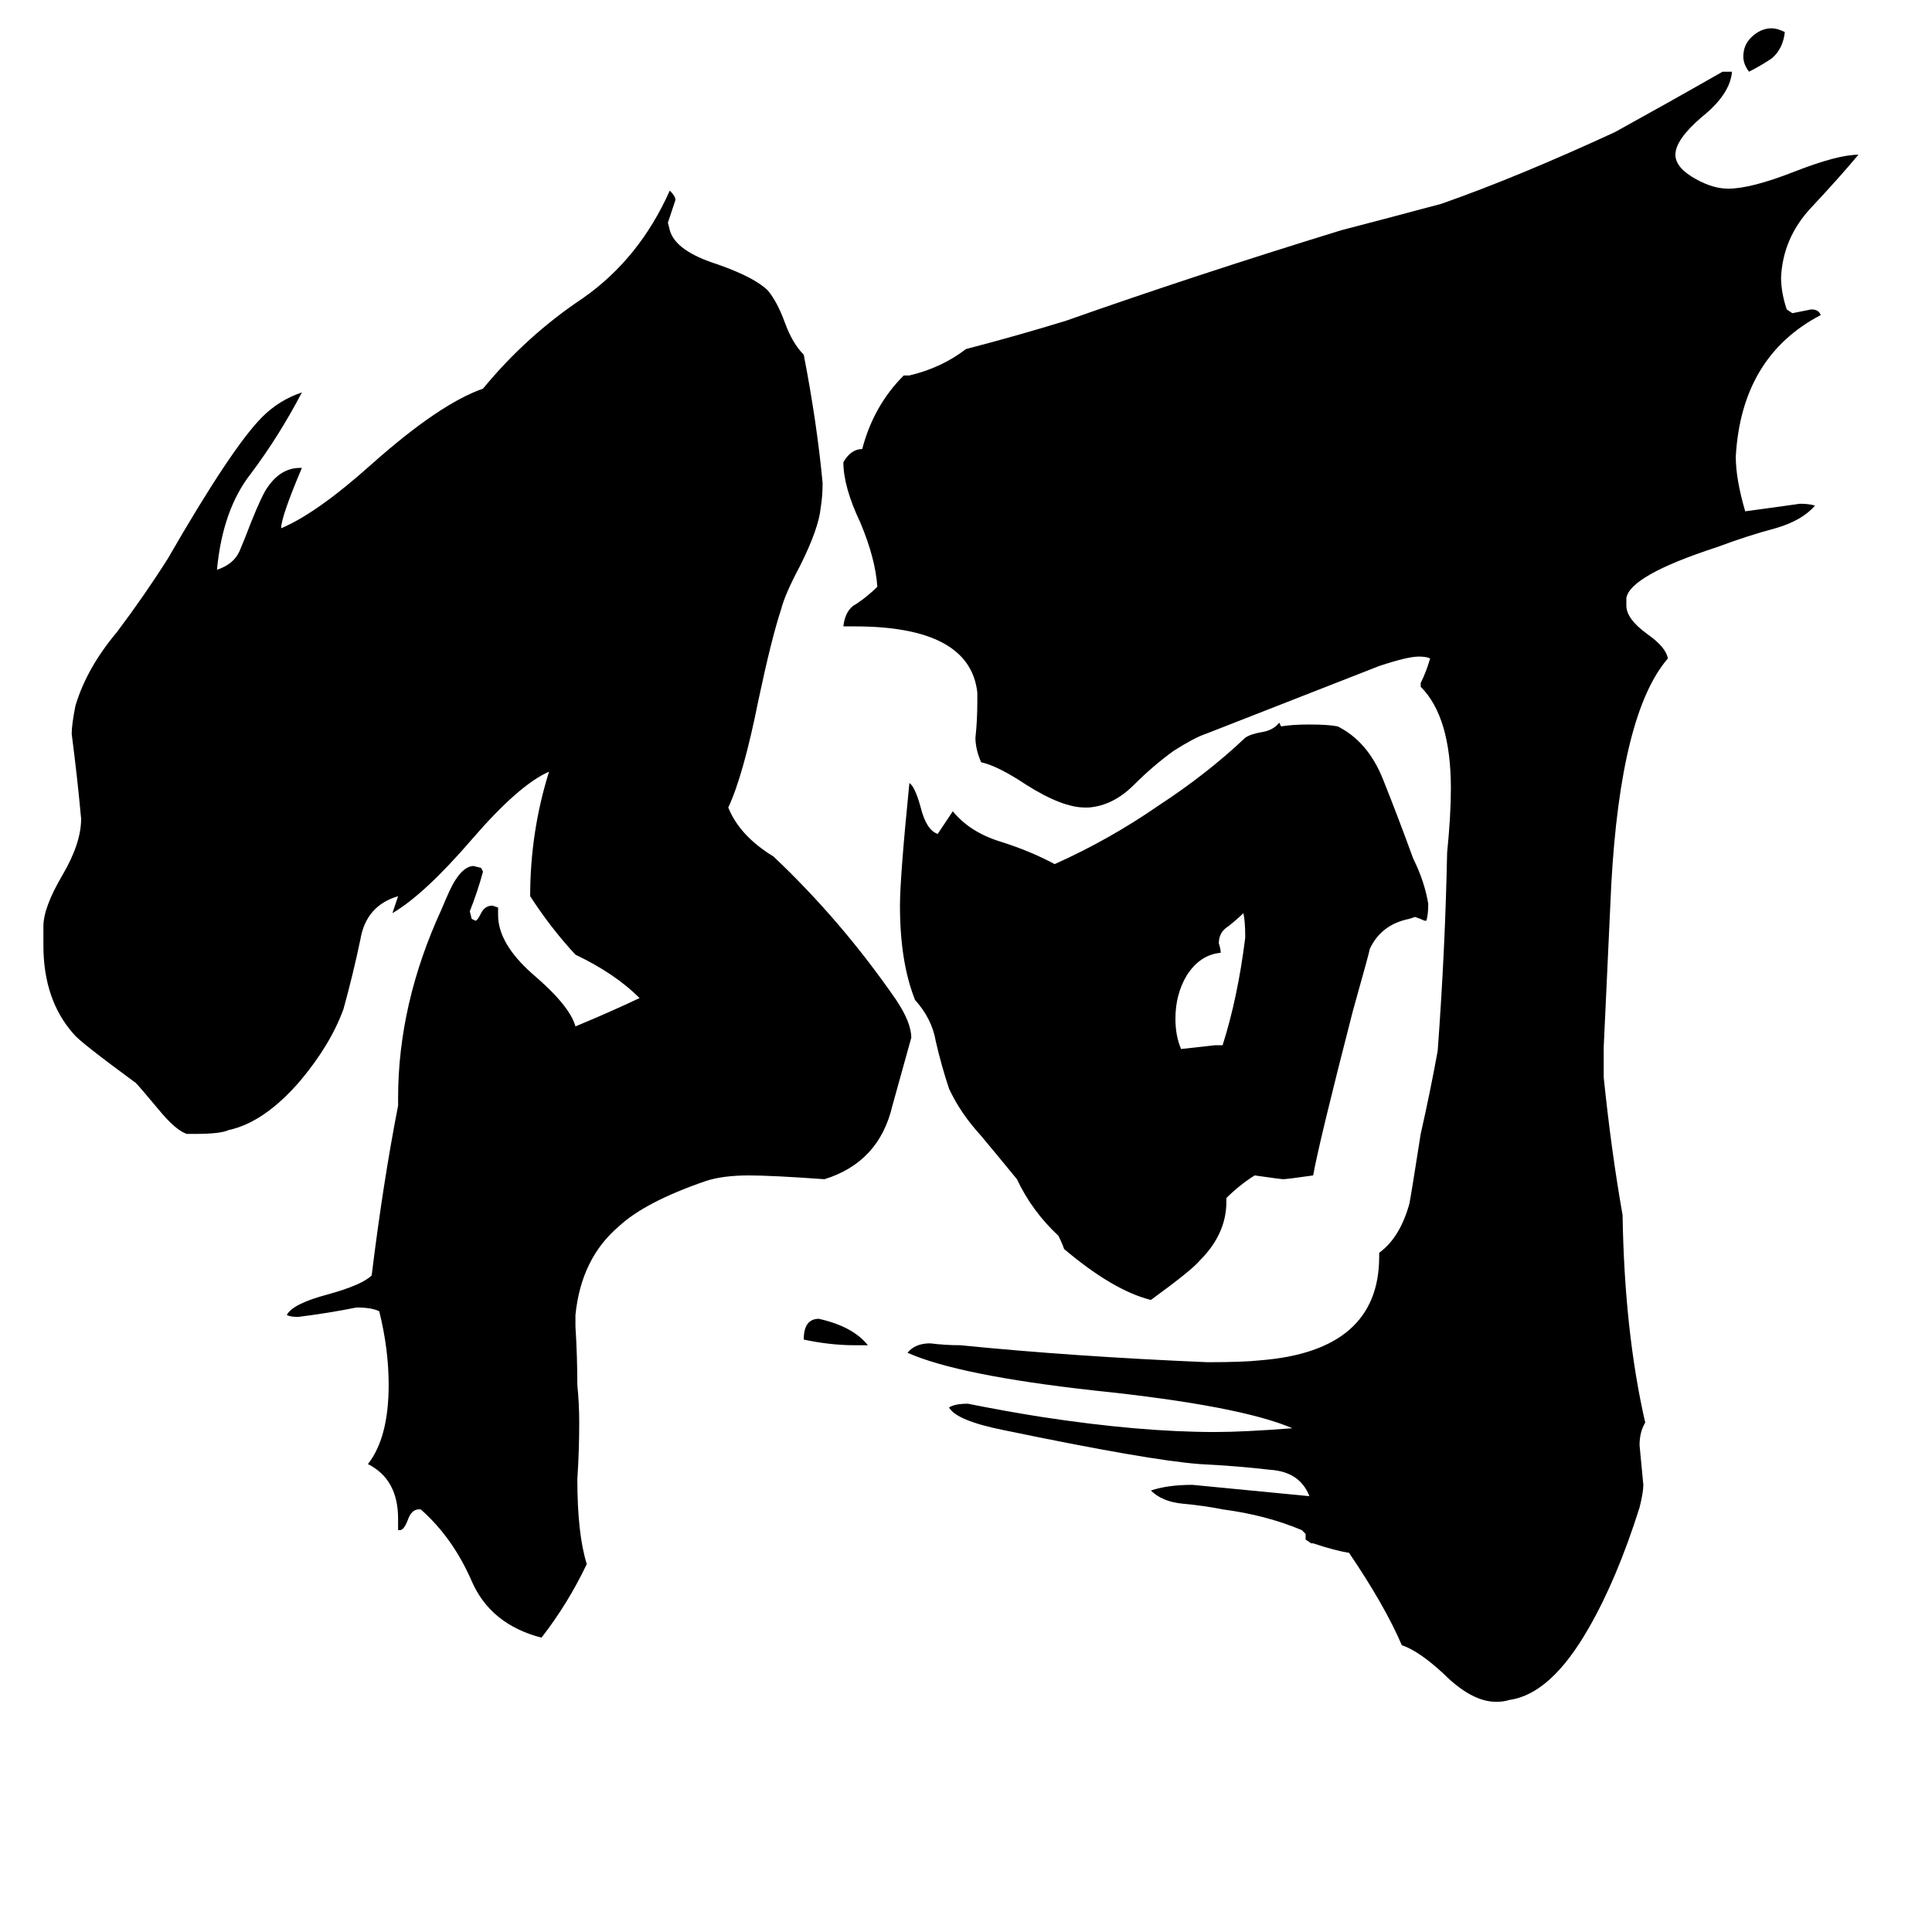 <svg xmlns="http://www.w3.org/2000/svg" viewBox="0 -800 1024 1024">
	<path fill="#000000" d="M460 -87H453Q440 -87 426 -90Q426 -101 434 -101Q452 -97 460 -87ZM946 -783Q945 -774 939 -769Q933 -765 927 -762Q924 -766 924 -770Q924 -776 928 -780Q933 -785 939 -785Q942 -785 946 -783ZM644 -246H648Q656 -271 660 -303Q660 -312 659 -316Q656 -313 651 -309Q646 -306 646 -300Q647 -297 647 -295Q636 -294 629 -283Q623 -273 623 -260Q623 -251 626 -244Q635 -245 644 -246ZM650 -165V-163Q650 -146 636 -132Q632 -127 610 -111Q590 -116 564 -138Q563 -141 561 -145Q547 -158 539 -175Q530 -186 520 -198Q509 -210 503 -223Q499 -235 496 -248Q494 -260 485 -270Q477 -290 477 -320Q477 -335 482 -385Q485 -383 488 -372Q491 -360 497 -358Q501 -364 505 -370Q514 -359 530 -354Q546 -349 559 -342Q588 -355 614 -373Q640 -390 660 -409Q663 -411 669 -412Q675 -413 678 -417L679 -415Q685 -416 694 -416Q704 -416 709 -415Q725 -407 733 -387Q741 -367 749 -345Q755 -333 757 -321Q757 -315 756 -312H755Q753 -313 750 -314L747 -313Q732 -310 726 -297Q726 -296 717 -264Q699 -194 696 -177Q682 -175 680 -175Q679 -175 665 -177Q657 -172 650 -165ZM223 0H222Q218 0 216 6Q214 11 212 11H211V5Q211 -16 195 -24Q206 -38 206 -66Q206 -85 201 -105Q197 -107 189 -107Q174 -104 158 -102Q154 -102 152 -103Q155 -109 174 -114Q192 -119 197 -124Q203 -173 211 -214V-218Q211 -268 234 -318Q239 -330 241 -333Q246 -341 251 -341L255 -340L256 -338Q253 -327 249 -317L250 -313L252 -312Q253 -312 255 -316Q257 -320 261 -320L264 -319V-315Q264 -300 282 -284Q302 -267 305 -256Q322 -263 339 -271Q326 -284 305 -294Q292 -308 281 -325Q281 -359 291 -391Q275 -384 250 -355Q225 -326 208 -316L211 -325Q194 -320 191 -302Q187 -283 182 -265Q175 -246 159 -227Q140 -205 121 -201Q117 -199 103 -199H99Q93 -201 84 -212Q74 -224 72 -226Q42 -248 39 -252Q23 -270 23 -299V-309Q23 -319 33 -336Q43 -353 43 -366Q41 -388 38 -411Q38 -416 40 -426Q46 -446 62 -465Q77 -485 89 -504Q123 -563 139 -579Q148 -588 160 -592Q148 -569 133 -549Q118 -530 115 -498Q124 -501 127 -508Q130 -515 133 -523Q139 -538 142 -542Q149 -552 159 -552H160Q149 -526 149 -520Q168 -528 197 -554Q233 -586 256 -594Q279 -622 309 -642Q339 -663 355 -699Q358 -696 358 -694Q356 -688 354 -682L355 -678Q358 -667 380 -660Q400 -653 407 -646Q412 -640 416 -629Q420 -618 426 -612Q433 -576 436 -544Q436 -537 435 -531Q434 -520 424 -500Q416 -485 414 -477Q409 -462 402 -429Q394 -389 386 -372Q392 -357 410 -346Q446 -312 475 -270Q483 -258 483 -250Q478 -232 473 -214Q466 -184 437 -175Q409 -177 397 -177Q383 -177 374 -174Q342 -163 328 -150Q308 -133 305 -103V-97Q306 -81 306 -66Q307 -56 307 -46Q307 -31 306 -16Q306 13 311 29Q301 50 287 68Q260 61 250 38Q240 15 223 0ZM696 18H695L692 16V13L690 11Q671 3 648 0Q638 -2 627 -3Q616 -4 610 -10Q619 -13 632 -13Q663 -10 694 -7Q689 -20 673 -21Q656 -23 636 -24Q609 -26 532 -42Q507 -47 503 -54Q506 -56 513 -56Q533 -52 552 -49Q604 -41 644 -41Q659 -41 685 -43Q657 -55 580 -63Q508 -71 481 -83Q485 -88 493 -88Q501 -87 509 -87Q569 -81 640 -78Q659 -78 668 -79Q731 -84 731 -134V-136Q742 -144 747 -162Q748 -167 753 -199Q758 -221 762 -243Q766 -297 767 -348Q769 -368 769 -382Q769 -420 753 -436V-438Q756 -444 758 -451Q756 -452 752 -452Q746 -452 731 -447Q685 -429 639 -411Q633 -409 622 -402Q611 -394 601 -384Q590 -373 577 -372H575Q563 -372 544 -384Q529 -394 520 -396Q517 -403 517 -409Q518 -418 518 -428V-433Q514 -468 453 -468H447Q448 -477 454 -480Q460 -484 465 -489Q464 -504 456 -523Q447 -542 447 -555Q451 -562 457 -562Q463 -585 479 -601H482Q499 -605 512 -615Q539 -622 565 -630Q633 -654 711 -678Q738 -685 764 -692Q804 -706 856 -730Q885 -746 913 -762H918Q917 -750 902 -738Q888 -726 888 -718Q888 -711 899 -705Q908 -700 916 -700Q928 -700 951 -709Q974 -718 985 -718Q975 -706 960 -690Q945 -674 944 -653Q944 -645 947 -636L950 -634Q955 -635 960 -636Q964 -636 965 -633Q923 -611 920 -558Q920 -546 925 -529Q940 -531 954 -533Q959 -533 962 -532Q955 -524 941 -520Q926 -516 910 -510Q864 -495 862 -483V-479Q862 -472 873 -464Q883 -457 884 -451Q859 -422 854 -331Q852 -288 850 -245V-229Q854 -190 860 -156Q861 -94 872 -46Q869 -41 869 -34Q870 -23 871 -13Q871 -9 869 -1Q857 37 842 63Q822 98 800 101Q797 102 793 102Q780 102 765 87Q752 75 743 72Q734 51 715 23Q708 22 696 18Z"/>
</svg>